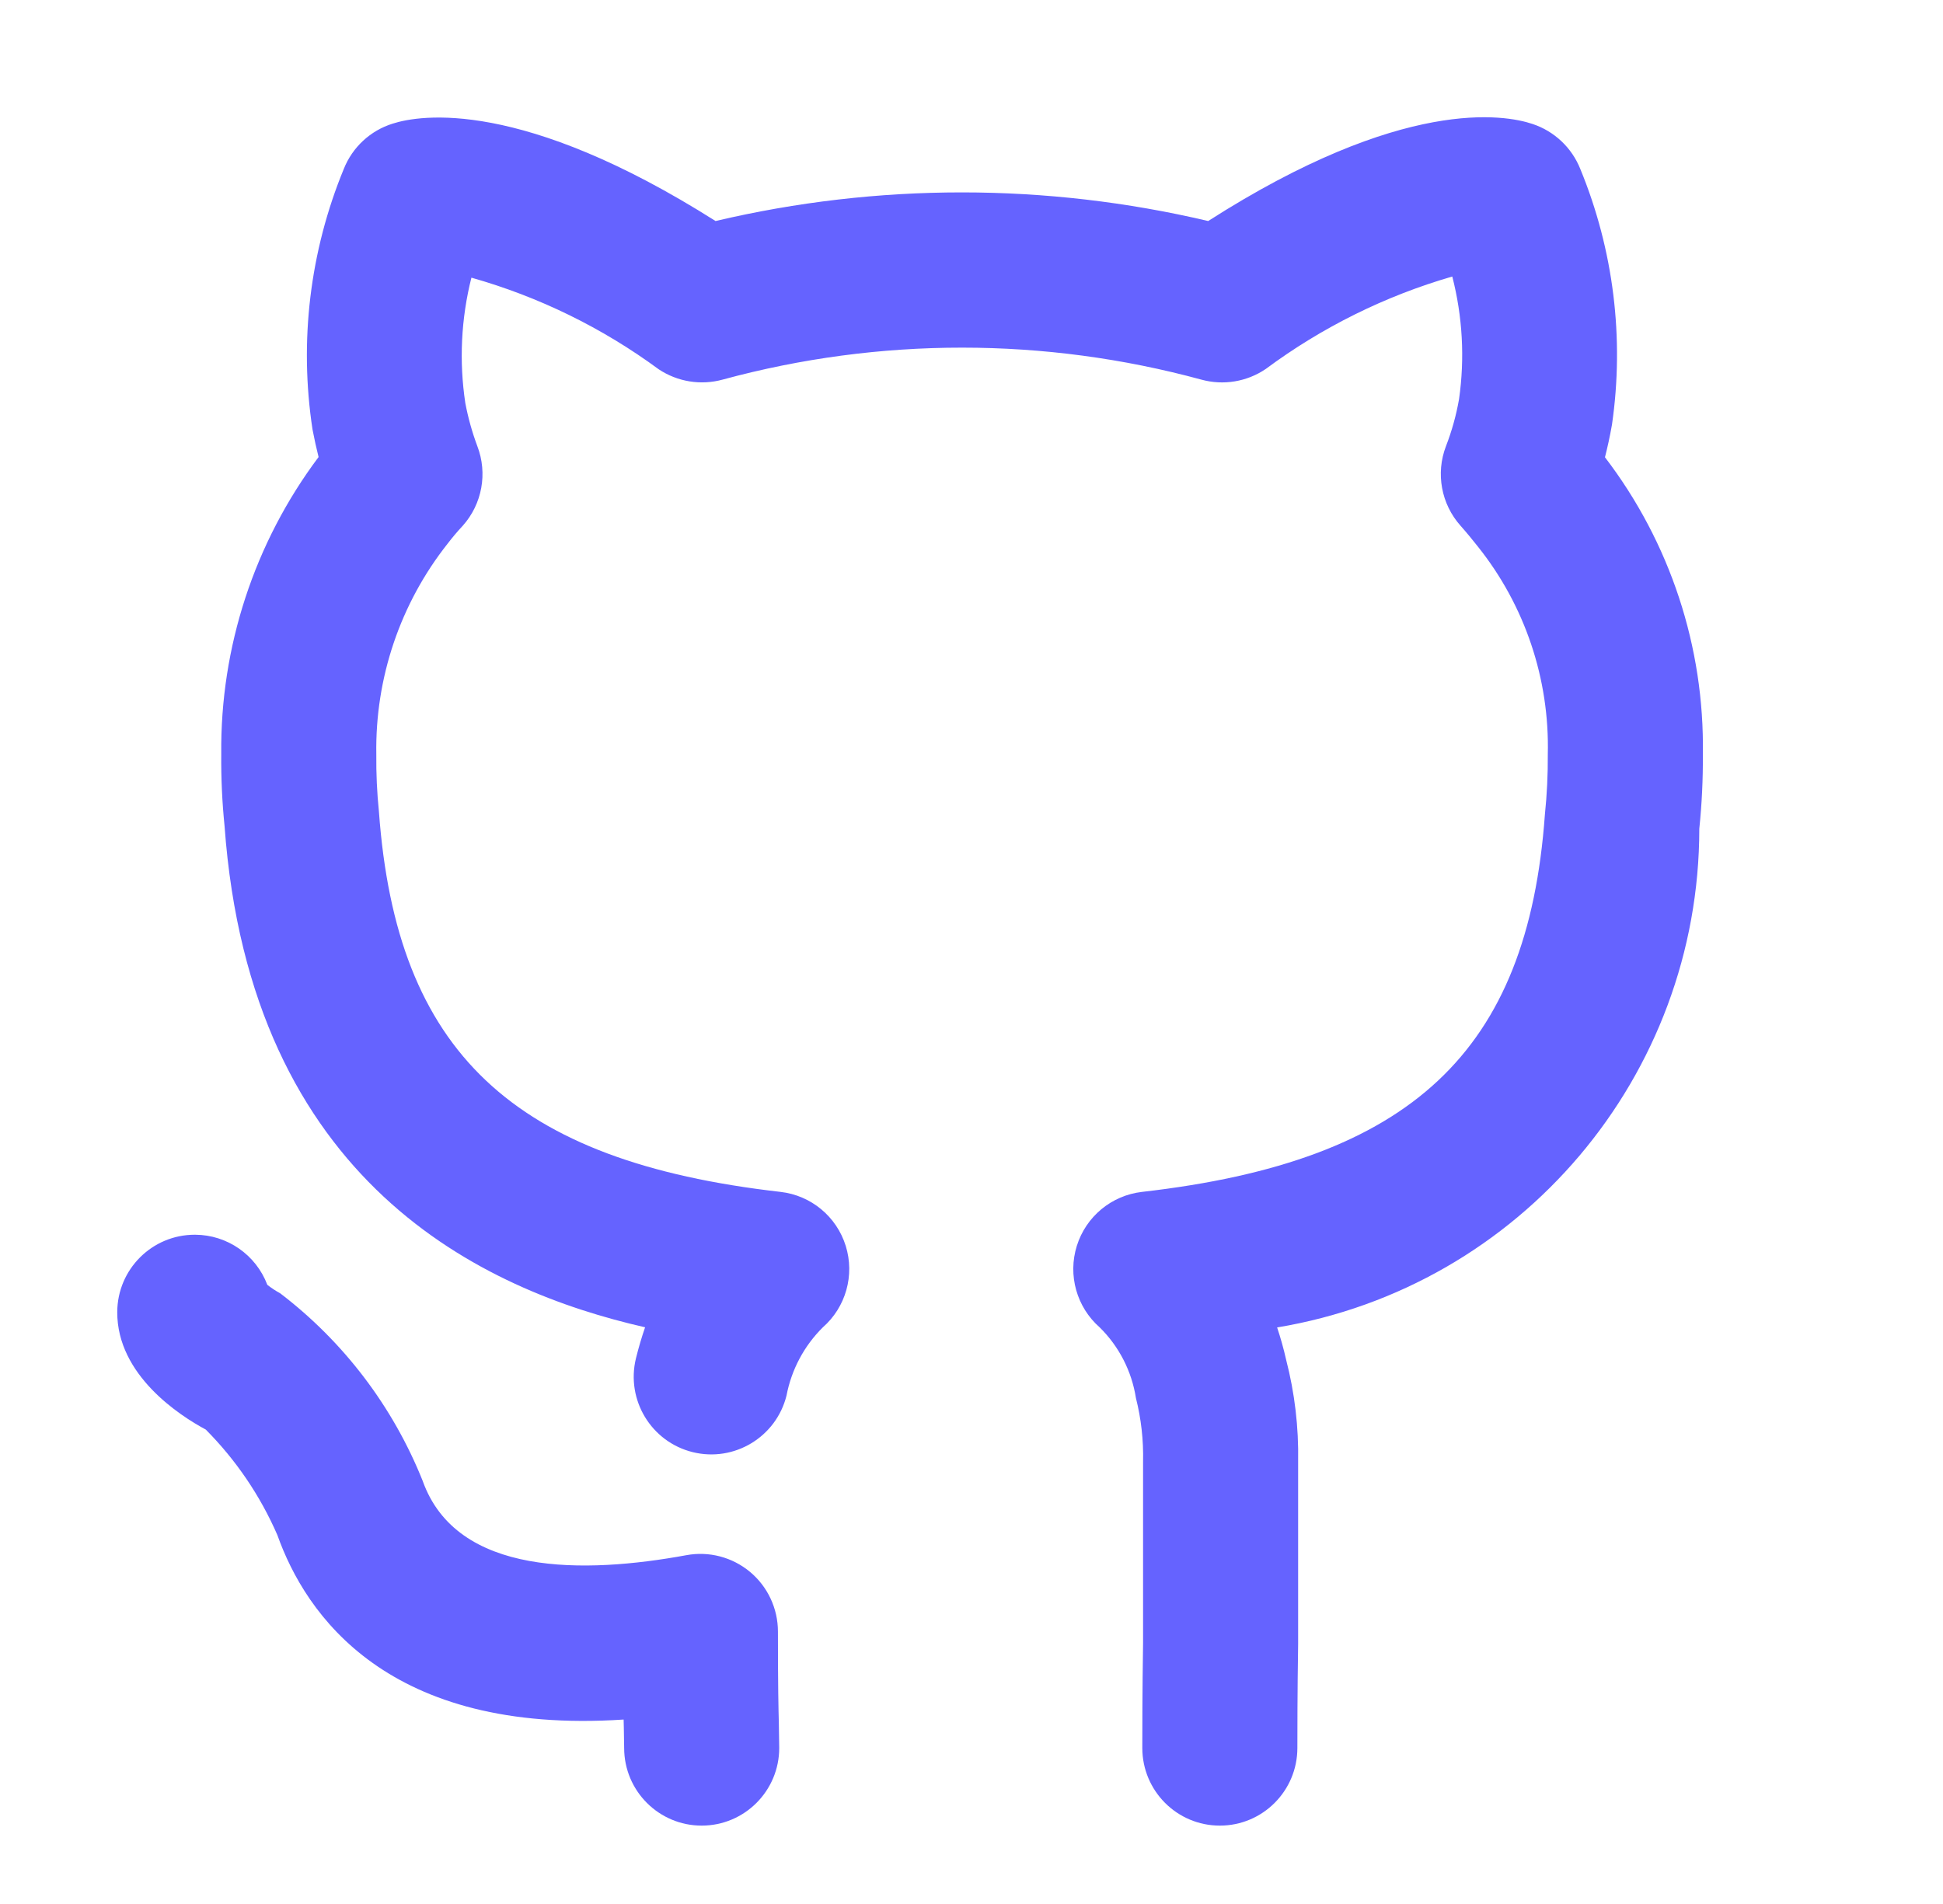 <?xml version="1.0" encoding="utf-8"?>
<svg width="348" height="341" viewBox="0 0 348 341" fill="none" xmlns="http://www.w3.org/2000/svg">
  <g>
    <path d="M118.331 271.236C118.331 267.109 116.499 263.194 113.331 260.552C110.163 257.91 105.986 256.814 101.931 257.561C83.753 260.902 60.802 261.404 54.699 244.24C49.378 230.946 40.564 219.342 29.192 210.658C28.38 210.216 27.607 209.707 26.88 209.137C24.842 203.755 19.704 200.186 13.956 200.161C13.956 200.161 13.886 200.161 13.886 200.161C6.243 200.158 0.035 206.344 0 213.999C-0.054 225.337 11.262 232.602 15.853 235.06C21.266 240.507 25.617 246.918 28.681 253.963C33.739 268.194 48.439 289.786 90.694 287.002C90.708 287.491 90.722 287.953 90.728 288.374C90.728 288.374 90.789 292.094 90.789 292.094C90.789 299.774 97.006 306 104.675 306C112.345 306 118.562 299.774 118.562 292.094C118.562 292.094 118.494 287.667 118.494 287.667C118.426 285.033 118.331 281.217 118.331 271.236ZM266.456 60.904C266.897 59.166 267.331 57.237 267.711 55.065C269.956 39.568 267.999 23.752 262.042 9.274C260.521 5.454 257.391 2.501 253.492 1.208C248.549 -0.462 230.297 -3.748 195.391 18.59C166.377 11.752 136.173 11.752 107.158 18.59C72.395 -3.421 54.237 -0.434 49.342 1.141C45.344 2.382 42.122 5.367 40.575 9.261C34.497 24.018 32.56 40.156 34.974 55.934C35.313 57.713 35.68 59.356 36.059 60.863C24.556 76.207 18.428 94.923 18.627 114.108C18.59 118.388 18.786 122.668 19.217 126.927C23.855 190.927 65.513 210.142 94.54 216.741C93.936 218.48 93.387 220.34 92.899 222.309C91.087 229.758 95.637 237.271 103.072 239.105C110.506 240.939 118.02 236.403 119.871 228.963C120.755 224.33 123.02 220.074 126.367 216.755C130.502 213.13 132.112 207.402 130.471 202.149C128.83 196.896 124.248 193.108 118.786 192.489C70.822 187.003 50 167.435 46.867 124.374C46.52 120.964 46.364 117.536 46.399 114.108C46.176 100.435 50.688 87.105 59.166 76.385C60.019 75.267 60.926 74.193 61.886 73.166C65.352 69.282 66.359 63.785 64.496 58.921C63.559 56.412 62.838 53.827 62.34 51.195C61.209 43.71 61.58 36.074 63.432 28.734C75.501 32.148 86.859 37.704 96.967 45.138C100.349 47.394 104.543 48.068 108.46 46.985C136.525 39.358 166.114 39.363 194.177 46.999C198.116 48.081 202.331 47.381 205.71 45.084C215.771 37.619 227.082 32.013 239.11 28.531C240.954 35.694 241.366 43.152 240.324 50.475C239.821 53.361 239.035 56.19 237.978 58.922C236.115 63.785 237.123 69.283 240.589 73.167C241.66 74.375 242.731 75.679 243.694 76.901C252.113 87.44 256.548 100.616 256.218 114.108C256.243 117.719 256.069 121.327 255.696 124.918C252.638 167.408 231.734 186.99 183.546 192.489C178.083 193.112 173.502 196.904 171.862 202.159C170.223 207.415 171.835 213.144 175.972 216.769C179.425 220.176 181.694 224.603 182.447 229.398C183.386 233.121 183.817 236.953 183.729 240.791C183.729 240.791 183.729 273.247 183.729 273.247C183.593 282.249 183.593 288.998 183.593 292.094C183.593 299.774 189.81 306 197.479 306C205.148 306 211.365 299.774 211.365 292.094C211.365 289.079 211.365 282.466 211.501 273.463C211.501 273.463 211.501 240.791 211.501 240.791C211.613 234.642 210.89 228.507 209.352 222.554C208.912 220.599 208.373 218.669 207.738 216.769C251.362 209.512 283.348 171.727 283.352 127.443C283.81 123.013 284.023 118.562 283.99 114.108C284.298 94.902 278.12 76.154 266.456 60.904C266.456 60.904 266.456 60.904 266.456 60.904Z" fill="#6563FF" transform="translate(21 21)" />
  </g>
</svg>